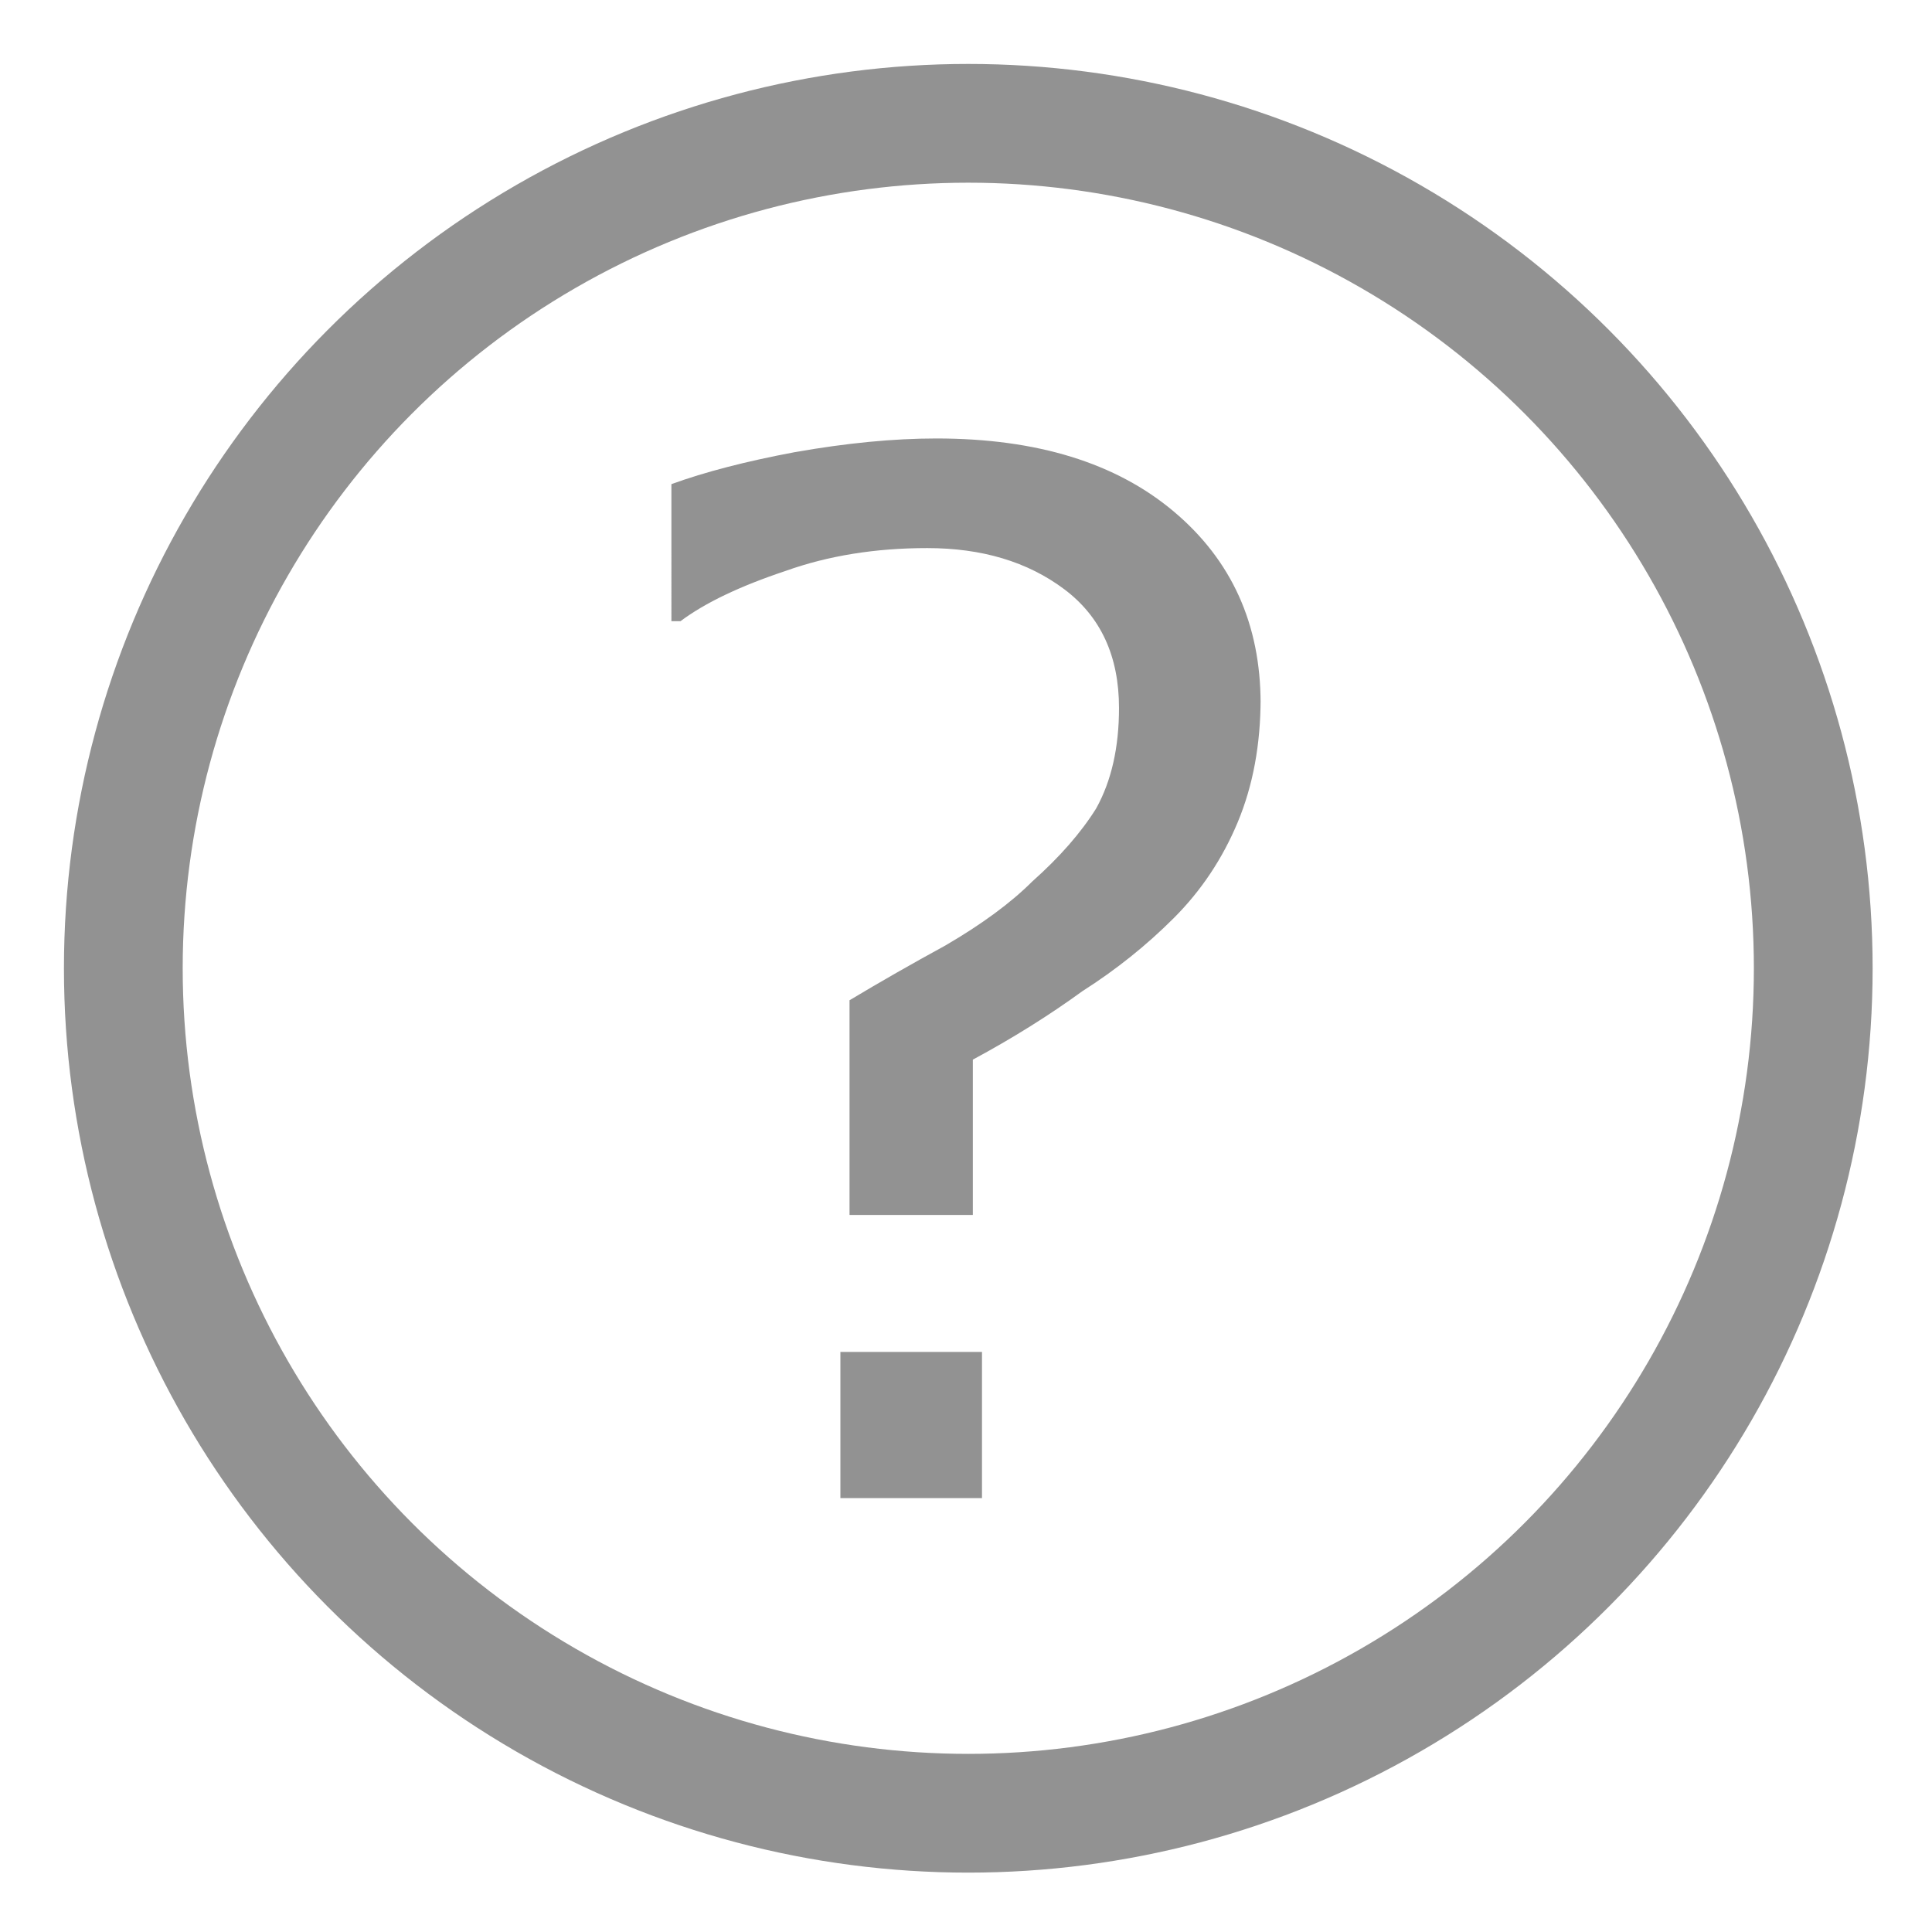<?xml version="1.0" encoding="UTF-8" standalone="no"?>
<svg xmlns="http://www.w3.org/2000/svg" width="16" height="16" viewBox="0 0 0.423 0.423"><circle cx="0.212" cy="0.212" r="0.185" style="fill:none;stroke-width:0.026;stroke:#929292"/><g><path d="m0.276 0.153q0 0.015-0.005 0.027-0.005 0.012-0.014 0.021-0.009 0.009-0.02 0.016-0.011 0.008-0.024 0.015v0.034h-0.027v-0.047q0.01-0.006 0.021-0.012 0.012-0.007 0.019-0.014 0.009-0.008 0.014-0.016 0.005-0.009 0.005-0.022 0-0.017-0.012-0.026-0.012-0.009-0.03-0.009-0.017 0-0.031 0.005-0.015 0.005-0.023 0.011h-0.002V0.106q0.011-0.004 0.027-0.007 0.017-0.003 0.031-0.003 0.033 0 0.052 0.016 0.019 0.016 0.019 0.042zm-0.061 0.175h-0.031v-0.032h0.031z" style="fill:#929292;stroke-width:0.265"/></g></svg>